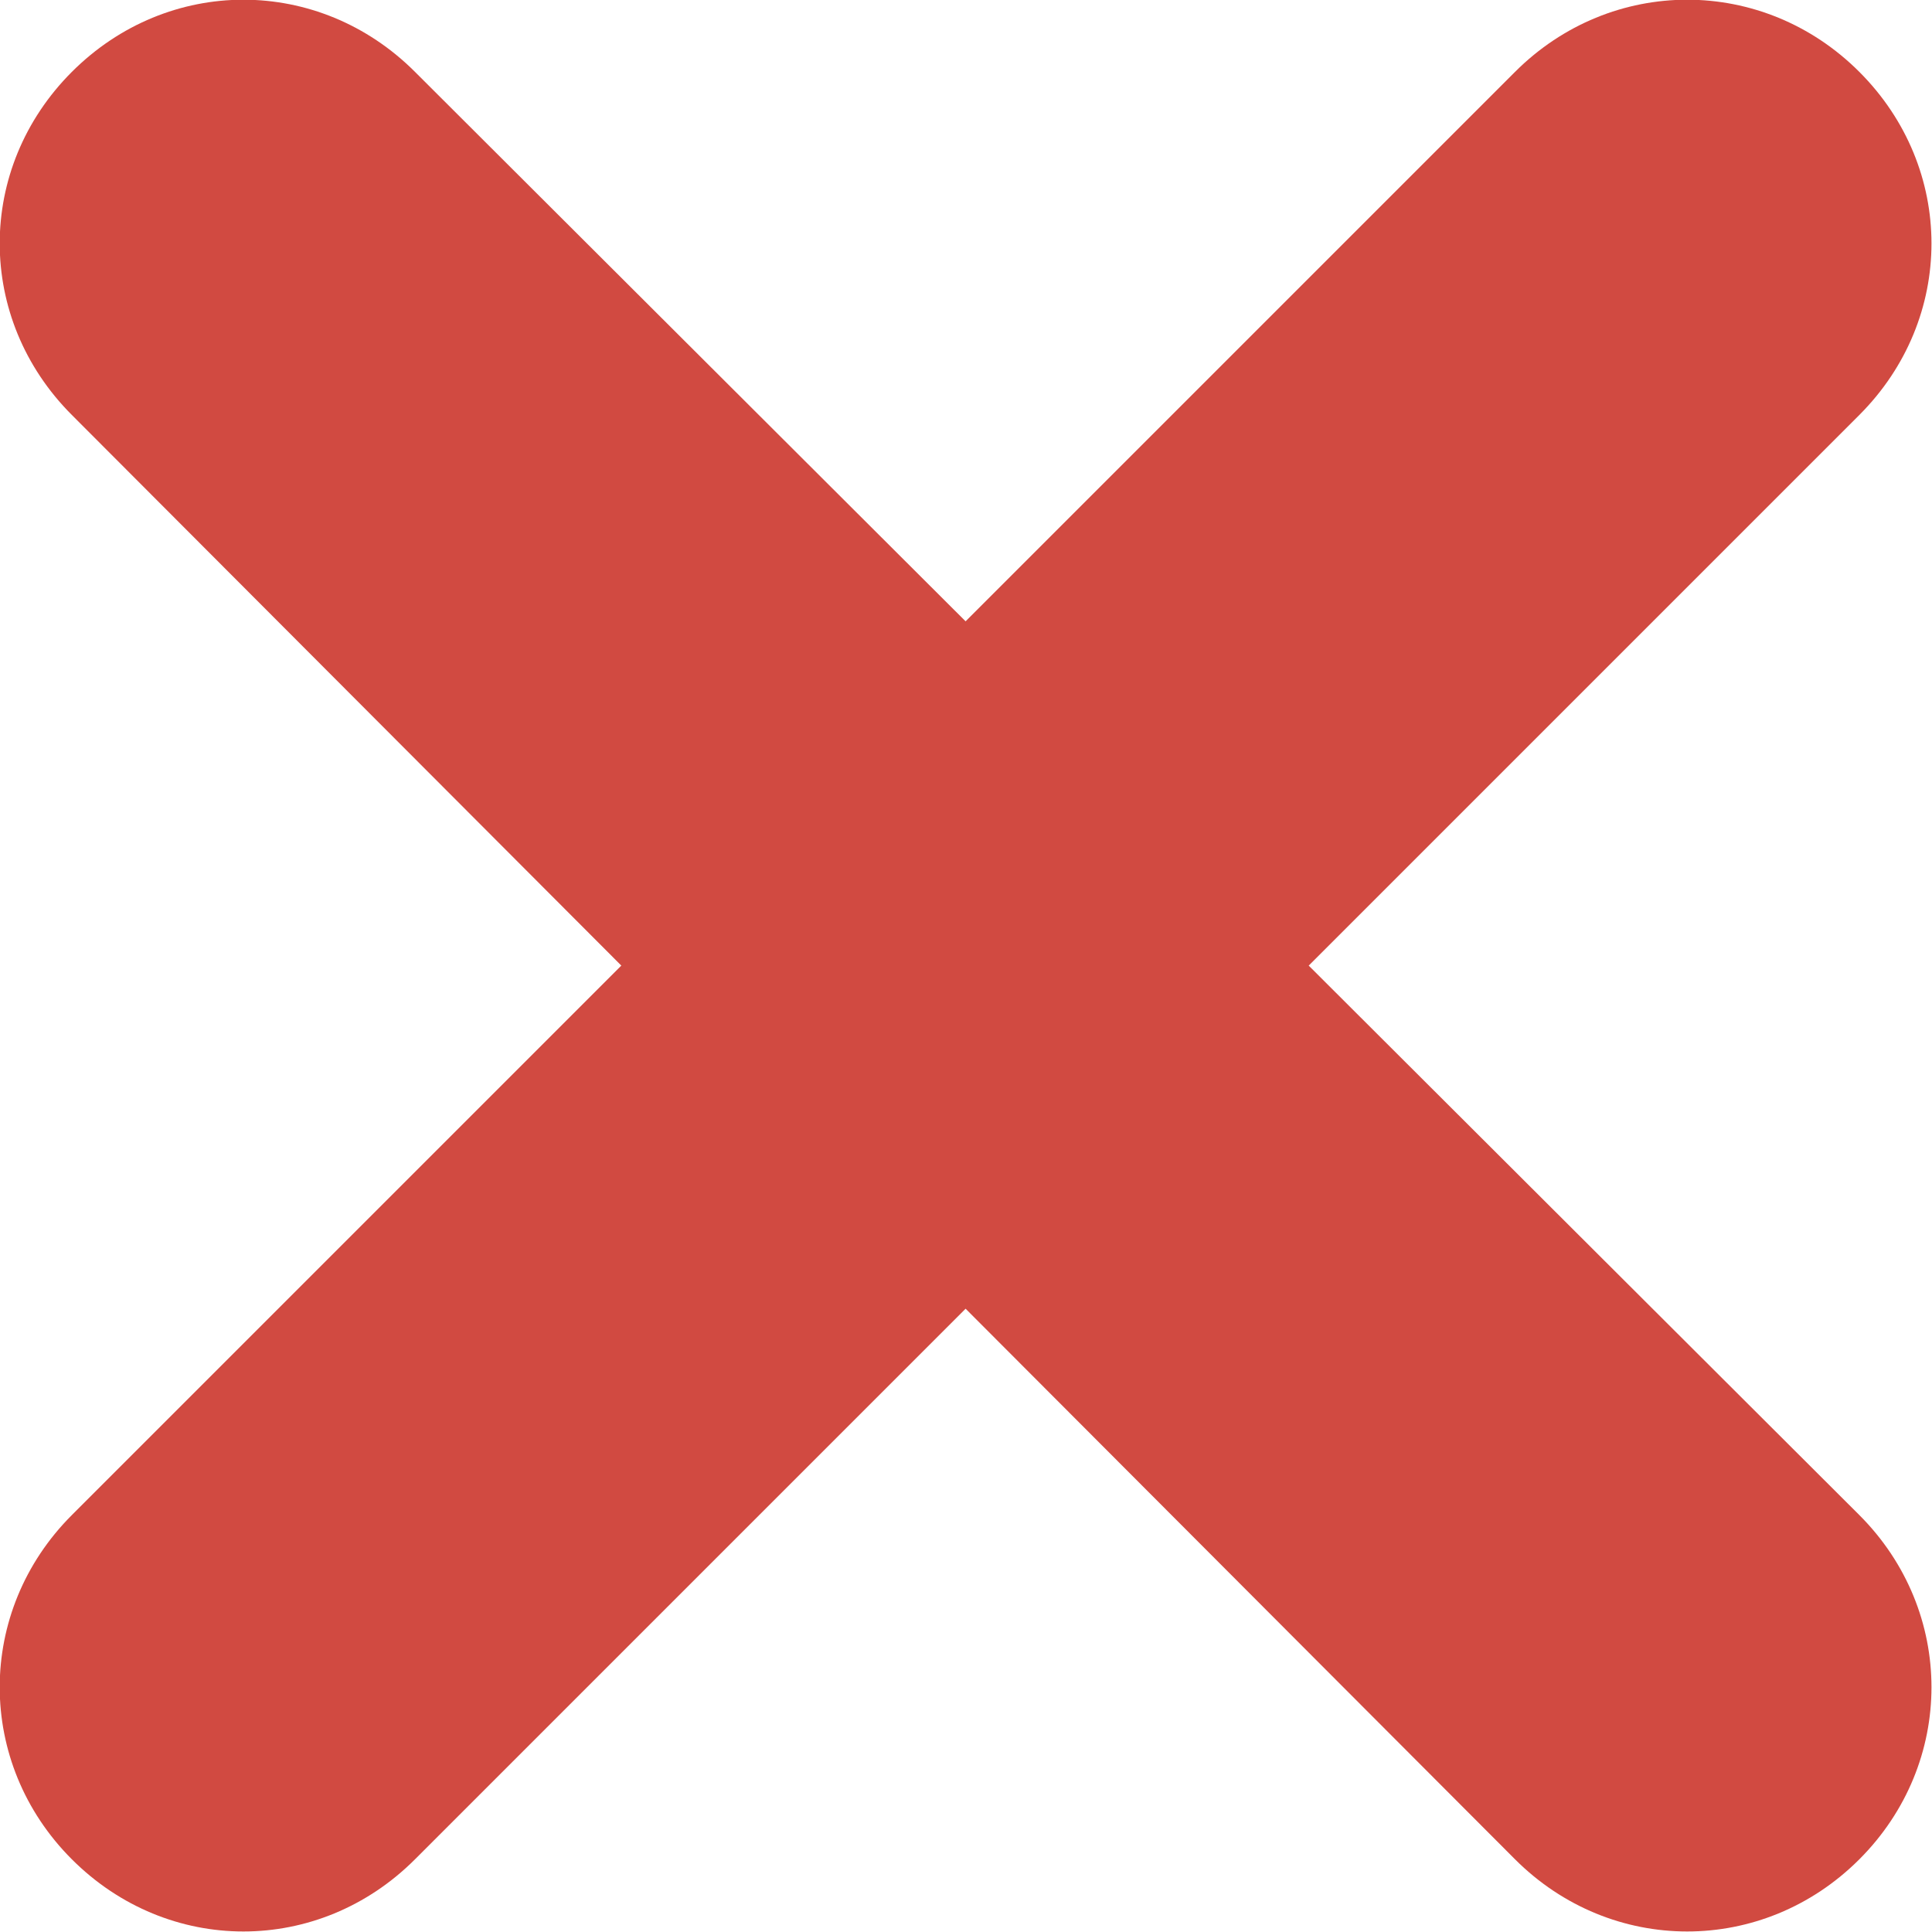 <svg width="16.667" height="16.667" viewBox="0 0 16.667 16.667" fill="none" xmlns="http://www.w3.org/2000/svg" xmlns:xlink="http://www.w3.org/1999/xlink">
	<desc>
			Created with Pixso.
	</desc>
	<defs/>
	<path id="x-icon-l-r" d="M3.58 0.62C2.75 -0.21 1.45 -0.21 0.62 0.62C-0.21 1.45 -0.21 2.75 0.62 3.58L5.36 8.33L0.62 13.07C-0.21 13.9 -0.21 15.21 0.62 16.04C1.45 16.87 2.75 16.87 3.58 16.04L8.33 11.29L13.07 16.04C13.9 16.87 15.21 16.87 16.04 16.04C16.87 15.21 16.87 13.9 16.04 13.07L11.29 8.33L16.04 3.58C16.87 2.75 16.87 1.45 16.04 0.62C15.21 -0.21 13.9 -0.21 13.07 0.62L8.33 5.36L3.58 0.62Z" fill="#D14A41" fill-opacity="1" fill-rule="evenodd"/>
</svg>
